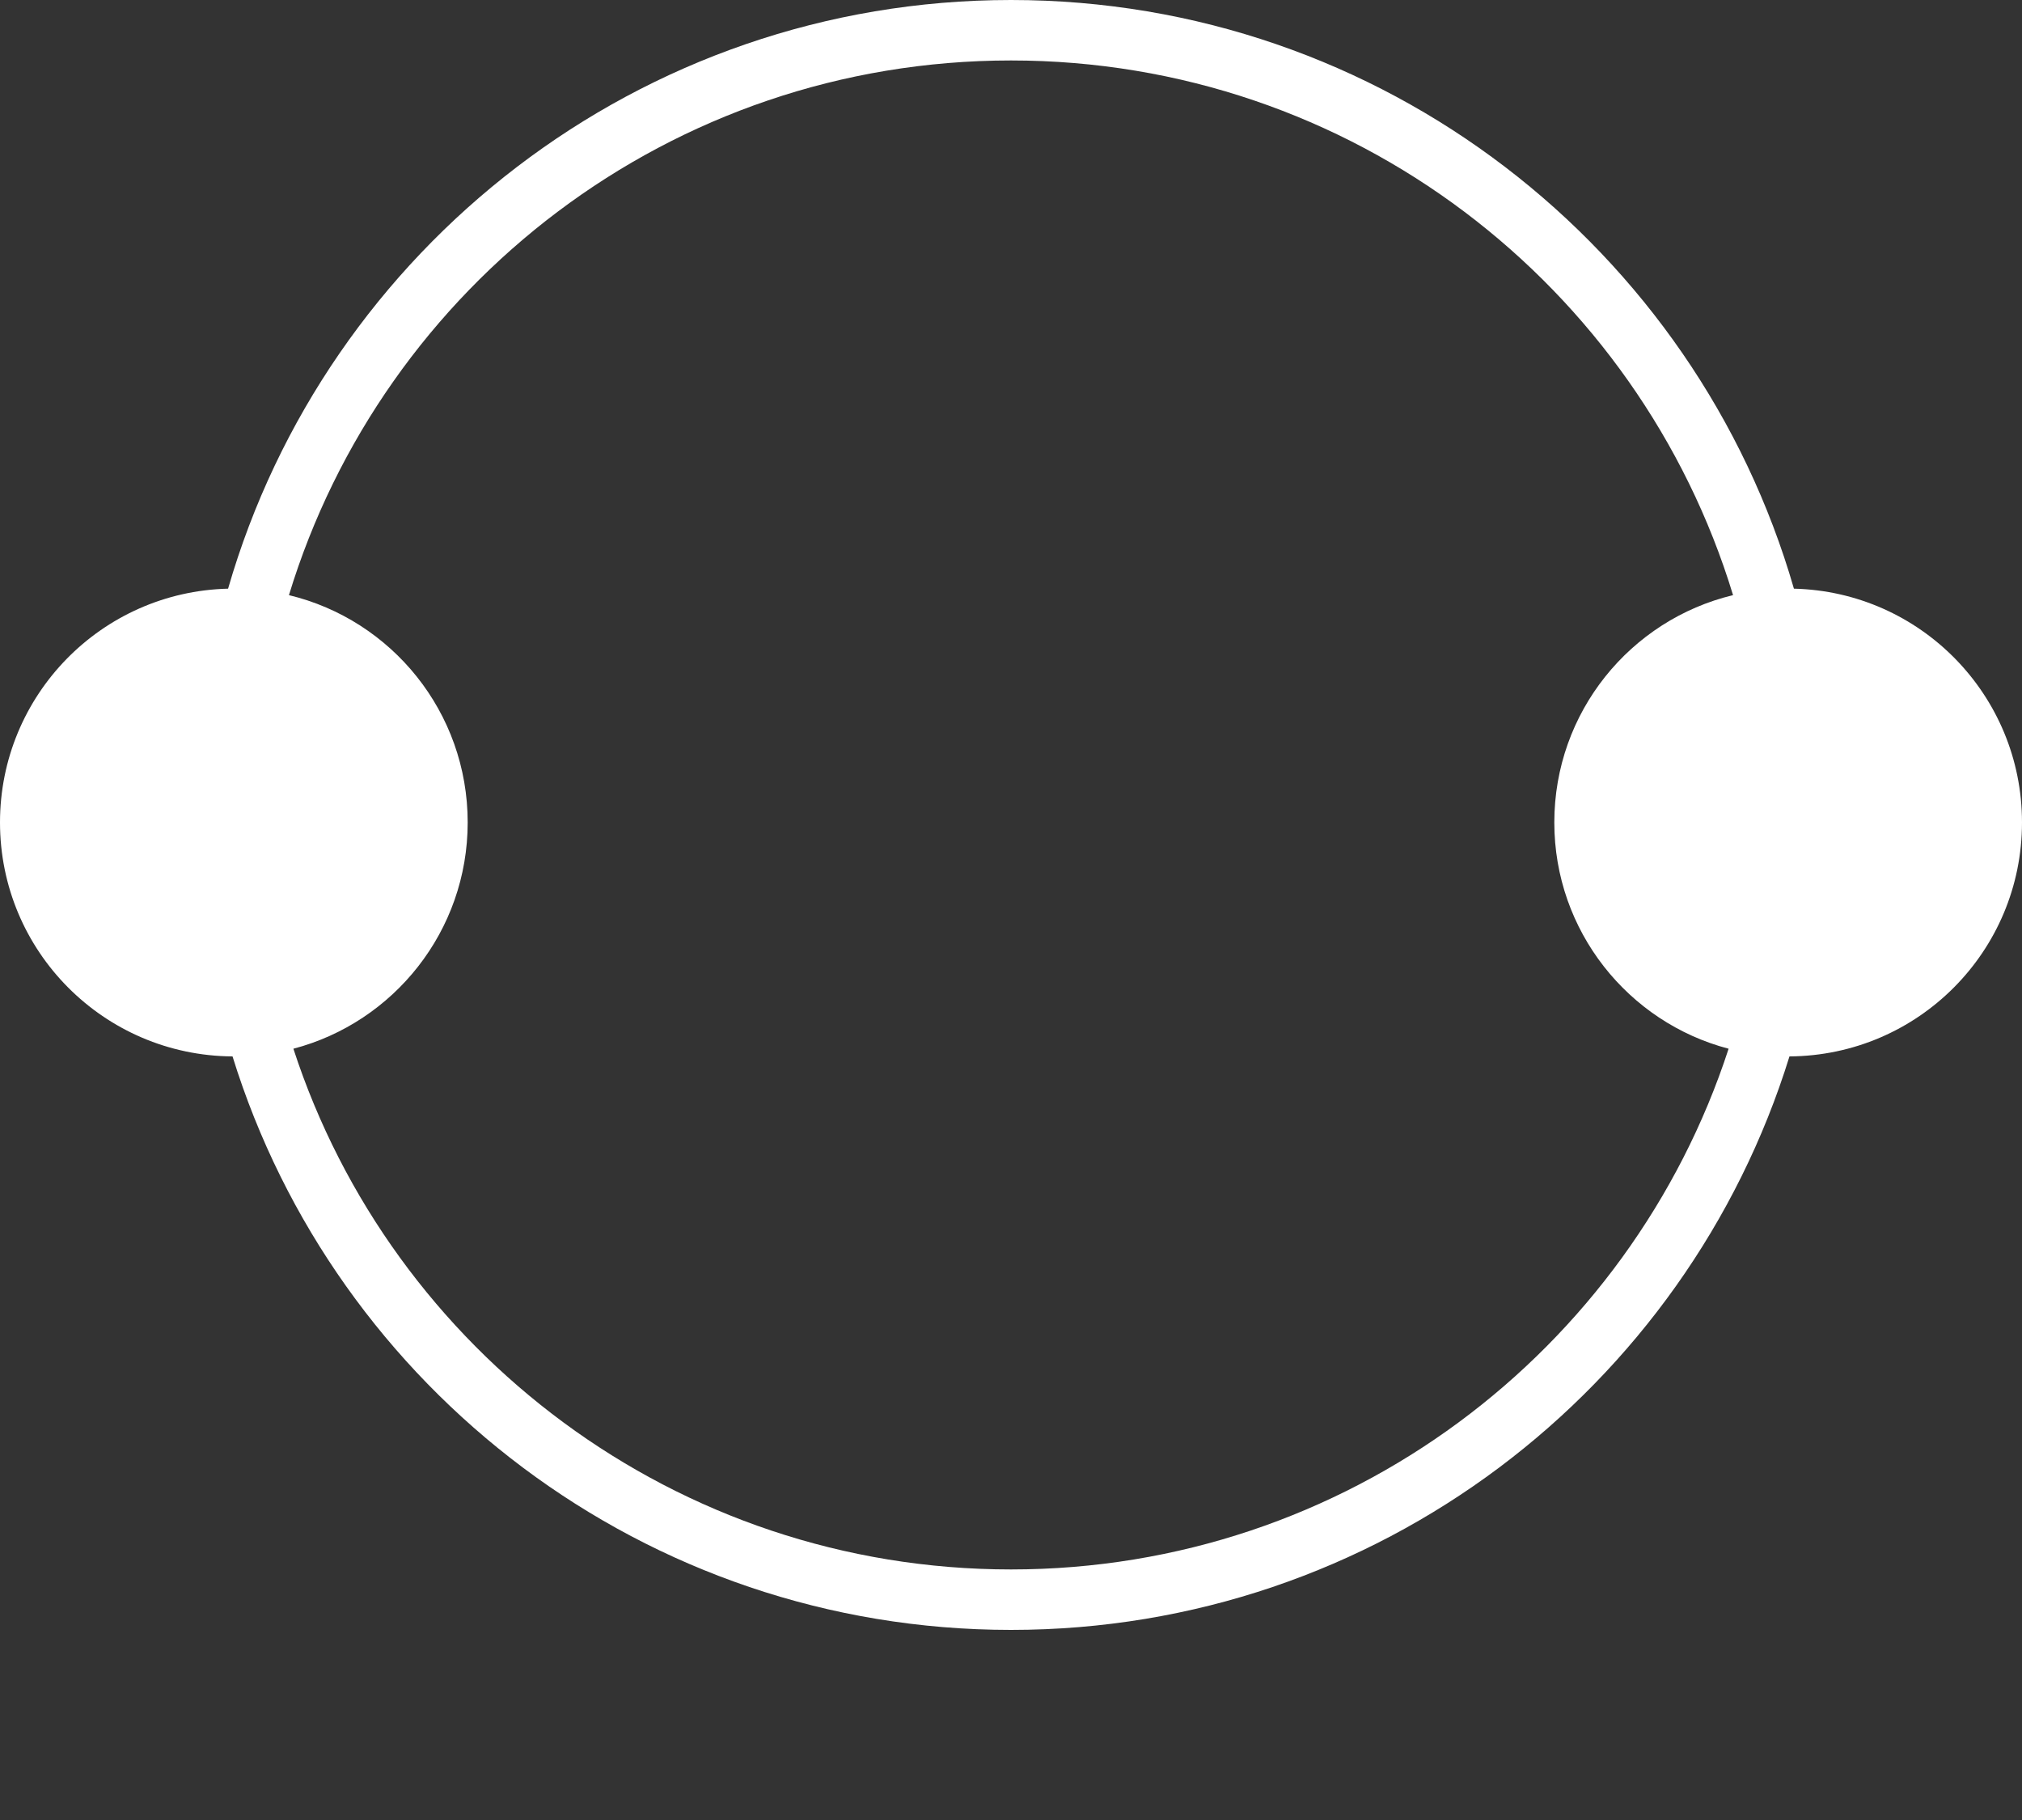<svg preserveAspectRatio="none" width="100%" height="100%" overflow="visible" style="display: block;" viewBox="0 0 10 9" fill="none" xmlns="http://www.w3.org/2000/svg">
<rect x="0" y="0" width="10" height="9" fill="#333333" stroke="none"/>
<path id="Openwork Logomark" fill-rule="evenodd" clip-rule="evenodd" d="M5 0C6.837 0 8.387 1.23 8.872 2.911C9.498 2.926 10 3.438 10 4.067C10 4.704 9.486 5.22 8.85 5.224C8.341 6.867 6.81 8.06 5 8.06C3.19 8.06 1.659 6.867 1.15 5.224C0.514 5.22 0 4.704 0 4.067C0 3.438 0.502 2.926 1.128 2.911C1.613 1.23 3.163 0 5 0ZM1.429 2.943C1.895 1.412 3.317 0.299 5 0.299C6.683 0.299 8.105 1.412 8.571 2.943C8.063 3.065 7.687 3.522 7.687 4.067C7.687 4.604 8.053 5.056 8.549 5.186C8.062 6.681 6.657 7.761 5 7.761C3.343 7.761 1.938 6.681 1.451 5.186C1.947 5.056 2.313 4.604 2.313 4.067C2.313 3.522 1.937 3.065 1.429 2.943Z" fill="white"/>
</svg>
